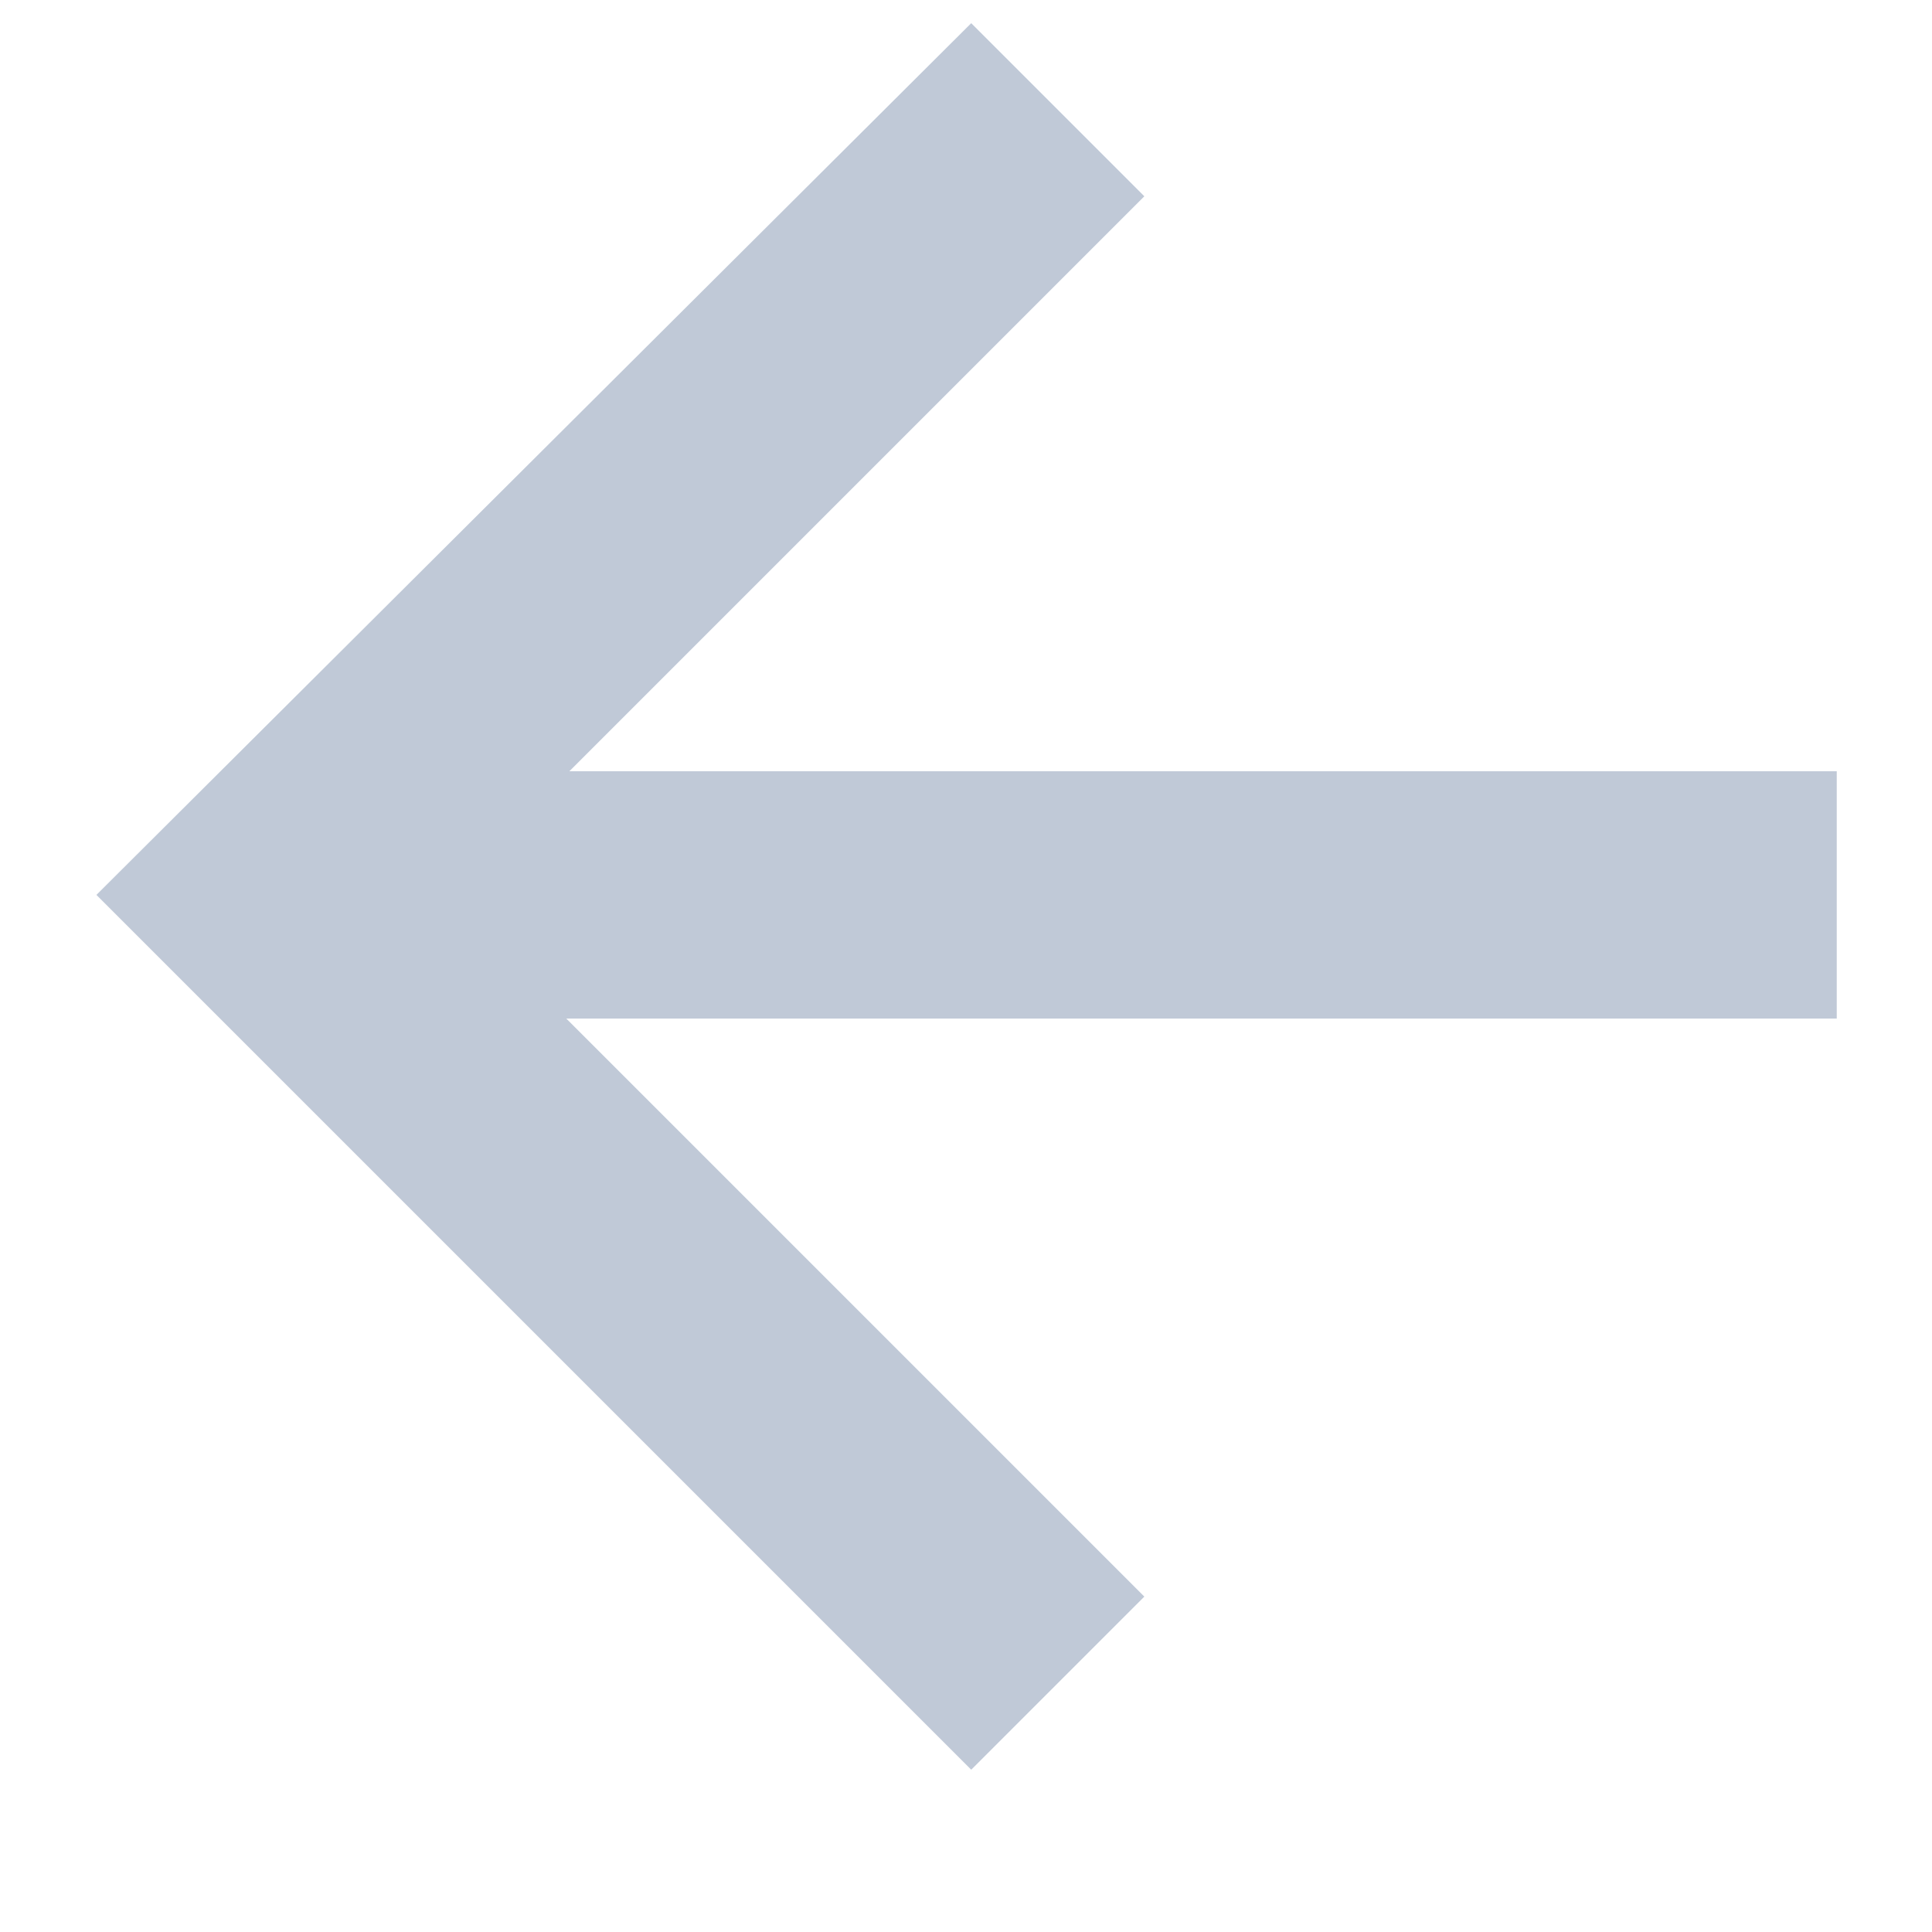 <svg width="10" height="10" viewBox="0 0 10 10" fill="none" xmlns="http://www.w3.org/2000/svg">
<path d="M0.499 4.632L5.027 0.12L5.923 1.016L2.947 3.992H9.507V5.272H2.931L5.923 8.264L5.027 9.16L0.499 4.632Z" fill="#C0C9D7"/>
</svg>
